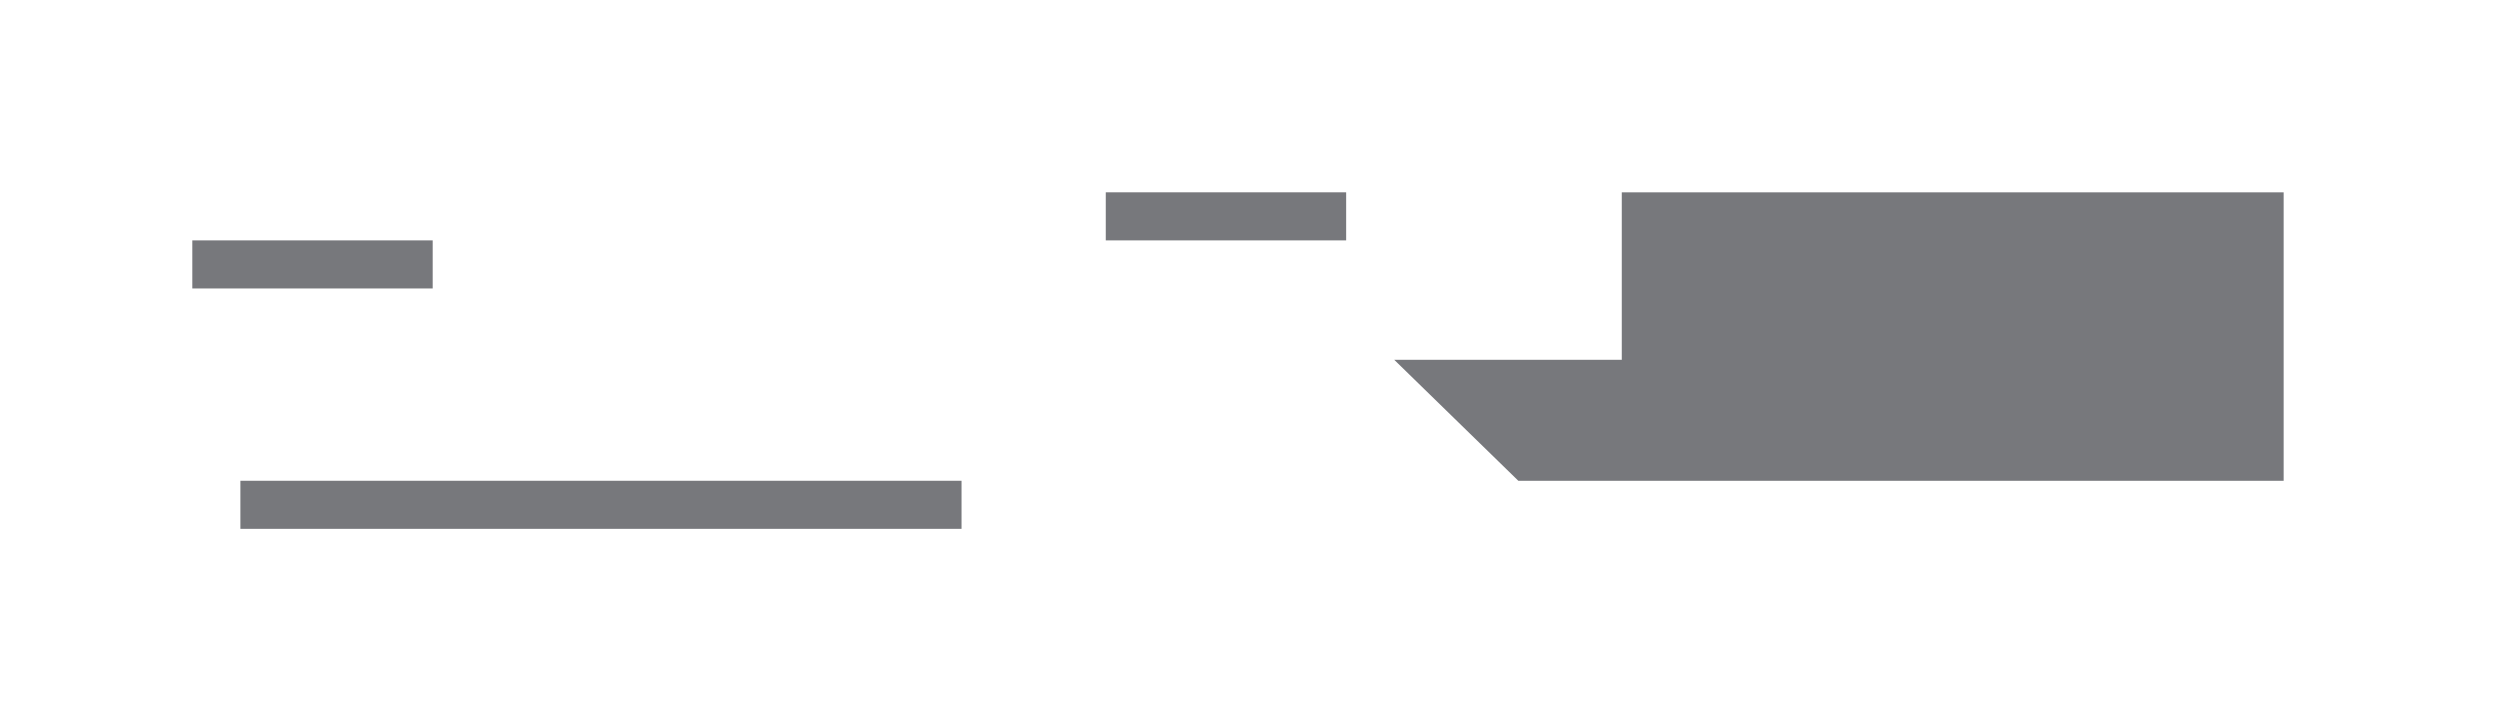 <svg width="52" height="15" viewBox="0 0 52 15" fill="none" xmlns="http://www.w3.org/2000/svg">
<g filter="url(#filter0_d_181_498)">
<path d="M31.581 8L29 5.484H33.733V2H47.5V8H31.581Z" fill="#77787C"/>
</g>
<g filter="url(#filter1_d_181_498)">
<rect width="15" height="1" transform="matrix(-1 0 0 1 20 8)" fill="#77787C"/>
</g>
<g filter="url(#filter2_d_181_498)">
<rect width="5" height="1" transform="matrix(-1 0 0 1 28 2)" fill="#77787C"/>
</g>
<g filter="url(#filter3_d_181_498)">
<rect width="5" height="1" transform="matrix(-1 0 0 1 9 3)" fill="#77787C"/>
</g>
<defs>
<filter id="filter0_d_181_498" x="25" y="0" width="26.5" height="14" filterUnits="userSpaceOnUse" color-interpolation-filters="sRGB">
<feFlood flood-opacity="0" result="BackgroundImageFix"/>
<feColorMatrix in="SourceAlpha" type="matrix" values="0 0 0 0 0 0 0 0 0 0 0 0 0 0 0 0 0 0 127 0" result="hardAlpha"/>
<feOffset dy="2"/>
<feGaussianBlur stdDeviation="2"/>
<feComposite in2="hardAlpha" operator="out"/>
<feColorMatrix type="matrix" values="0 0 0 0 0.467 0 0 0 0 0.471 0 0 0 0 0.486 0 0 0 0.25 0"/>
<feBlend mode="normal" in2="BackgroundImageFix" result="effect1_dropShadow_181_498"/>
<feBlend mode="normal" in="SourceGraphic" in2="effect1_dropShadow_181_498" result="shape"/>
</filter>
<filter id="filter1_d_181_498" x="1" y="6" width="23" height="9" filterUnits="userSpaceOnUse" color-interpolation-filters="sRGB">
<feFlood flood-opacity="0" result="BackgroundImageFix"/>
<feColorMatrix in="SourceAlpha" type="matrix" values="0 0 0 0 0 0 0 0 0 0 0 0 0 0 0 0 0 0 127 0" result="hardAlpha"/>
<feOffset dy="2"/>
<feGaussianBlur stdDeviation="2"/>
<feComposite in2="hardAlpha" operator="out"/>
<feColorMatrix type="matrix" values="0 0 0 0 0.467 0 0 0 0 0.471 0 0 0 0 0.486 0 0 0 0.25 0"/>
<feBlend mode="normal" in2="BackgroundImageFix" result="effect1_dropShadow_181_498"/>
<feBlend mode="normal" in="SourceGraphic" in2="effect1_dropShadow_181_498" result="shape"/>
</filter>
<filter id="filter2_d_181_498" x="19" y="0" width="13" height="9" filterUnits="userSpaceOnUse" color-interpolation-filters="sRGB">
<feFlood flood-opacity="0" result="BackgroundImageFix"/>
<feColorMatrix in="SourceAlpha" type="matrix" values="0 0 0 0 0 0 0 0 0 0 0 0 0 0 0 0 0 0 127 0" result="hardAlpha"/>
<feOffset dy="2"/>
<feGaussianBlur stdDeviation="2"/>
<feComposite in2="hardAlpha" operator="out"/>
<feColorMatrix type="matrix" values="0 0 0 0 0.467 0 0 0 0 0.471 0 0 0 0 0.486 0 0 0 0.25 0"/>
<feBlend mode="normal" in2="BackgroundImageFix" result="effect1_dropShadow_181_498"/>
<feBlend mode="normal" in="SourceGraphic" in2="effect1_dropShadow_181_498" result="shape"/>
</filter>
<filter id="filter3_d_181_498" x="0" y="1" width="13" height="9" filterUnits="userSpaceOnUse" color-interpolation-filters="sRGB">
<feFlood flood-opacity="0" result="BackgroundImageFix"/>
<feColorMatrix in="SourceAlpha" type="matrix" values="0 0 0 0 0 0 0 0 0 0 0 0 0 0 0 0 0 0 127 0" result="hardAlpha"/>
<feOffset dy="2"/>
<feGaussianBlur stdDeviation="2"/>
<feComposite in2="hardAlpha" operator="out"/>
<feColorMatrix type="matrix" values="0 0 0 0 0.467 0 0 0 0 0.471 0 0 0 0 0.486 0 0 0 0.25 0"/>
<feBlend mode="normal" in2="BackgroundImageFix" result="effect1_dropShadow_181_498"/>
<feBlend mode="normal" in="SourceGraphic" in2="effect1_dropShadow_181_498" result="shape"/>
</filter>
</defs>
</svg>
